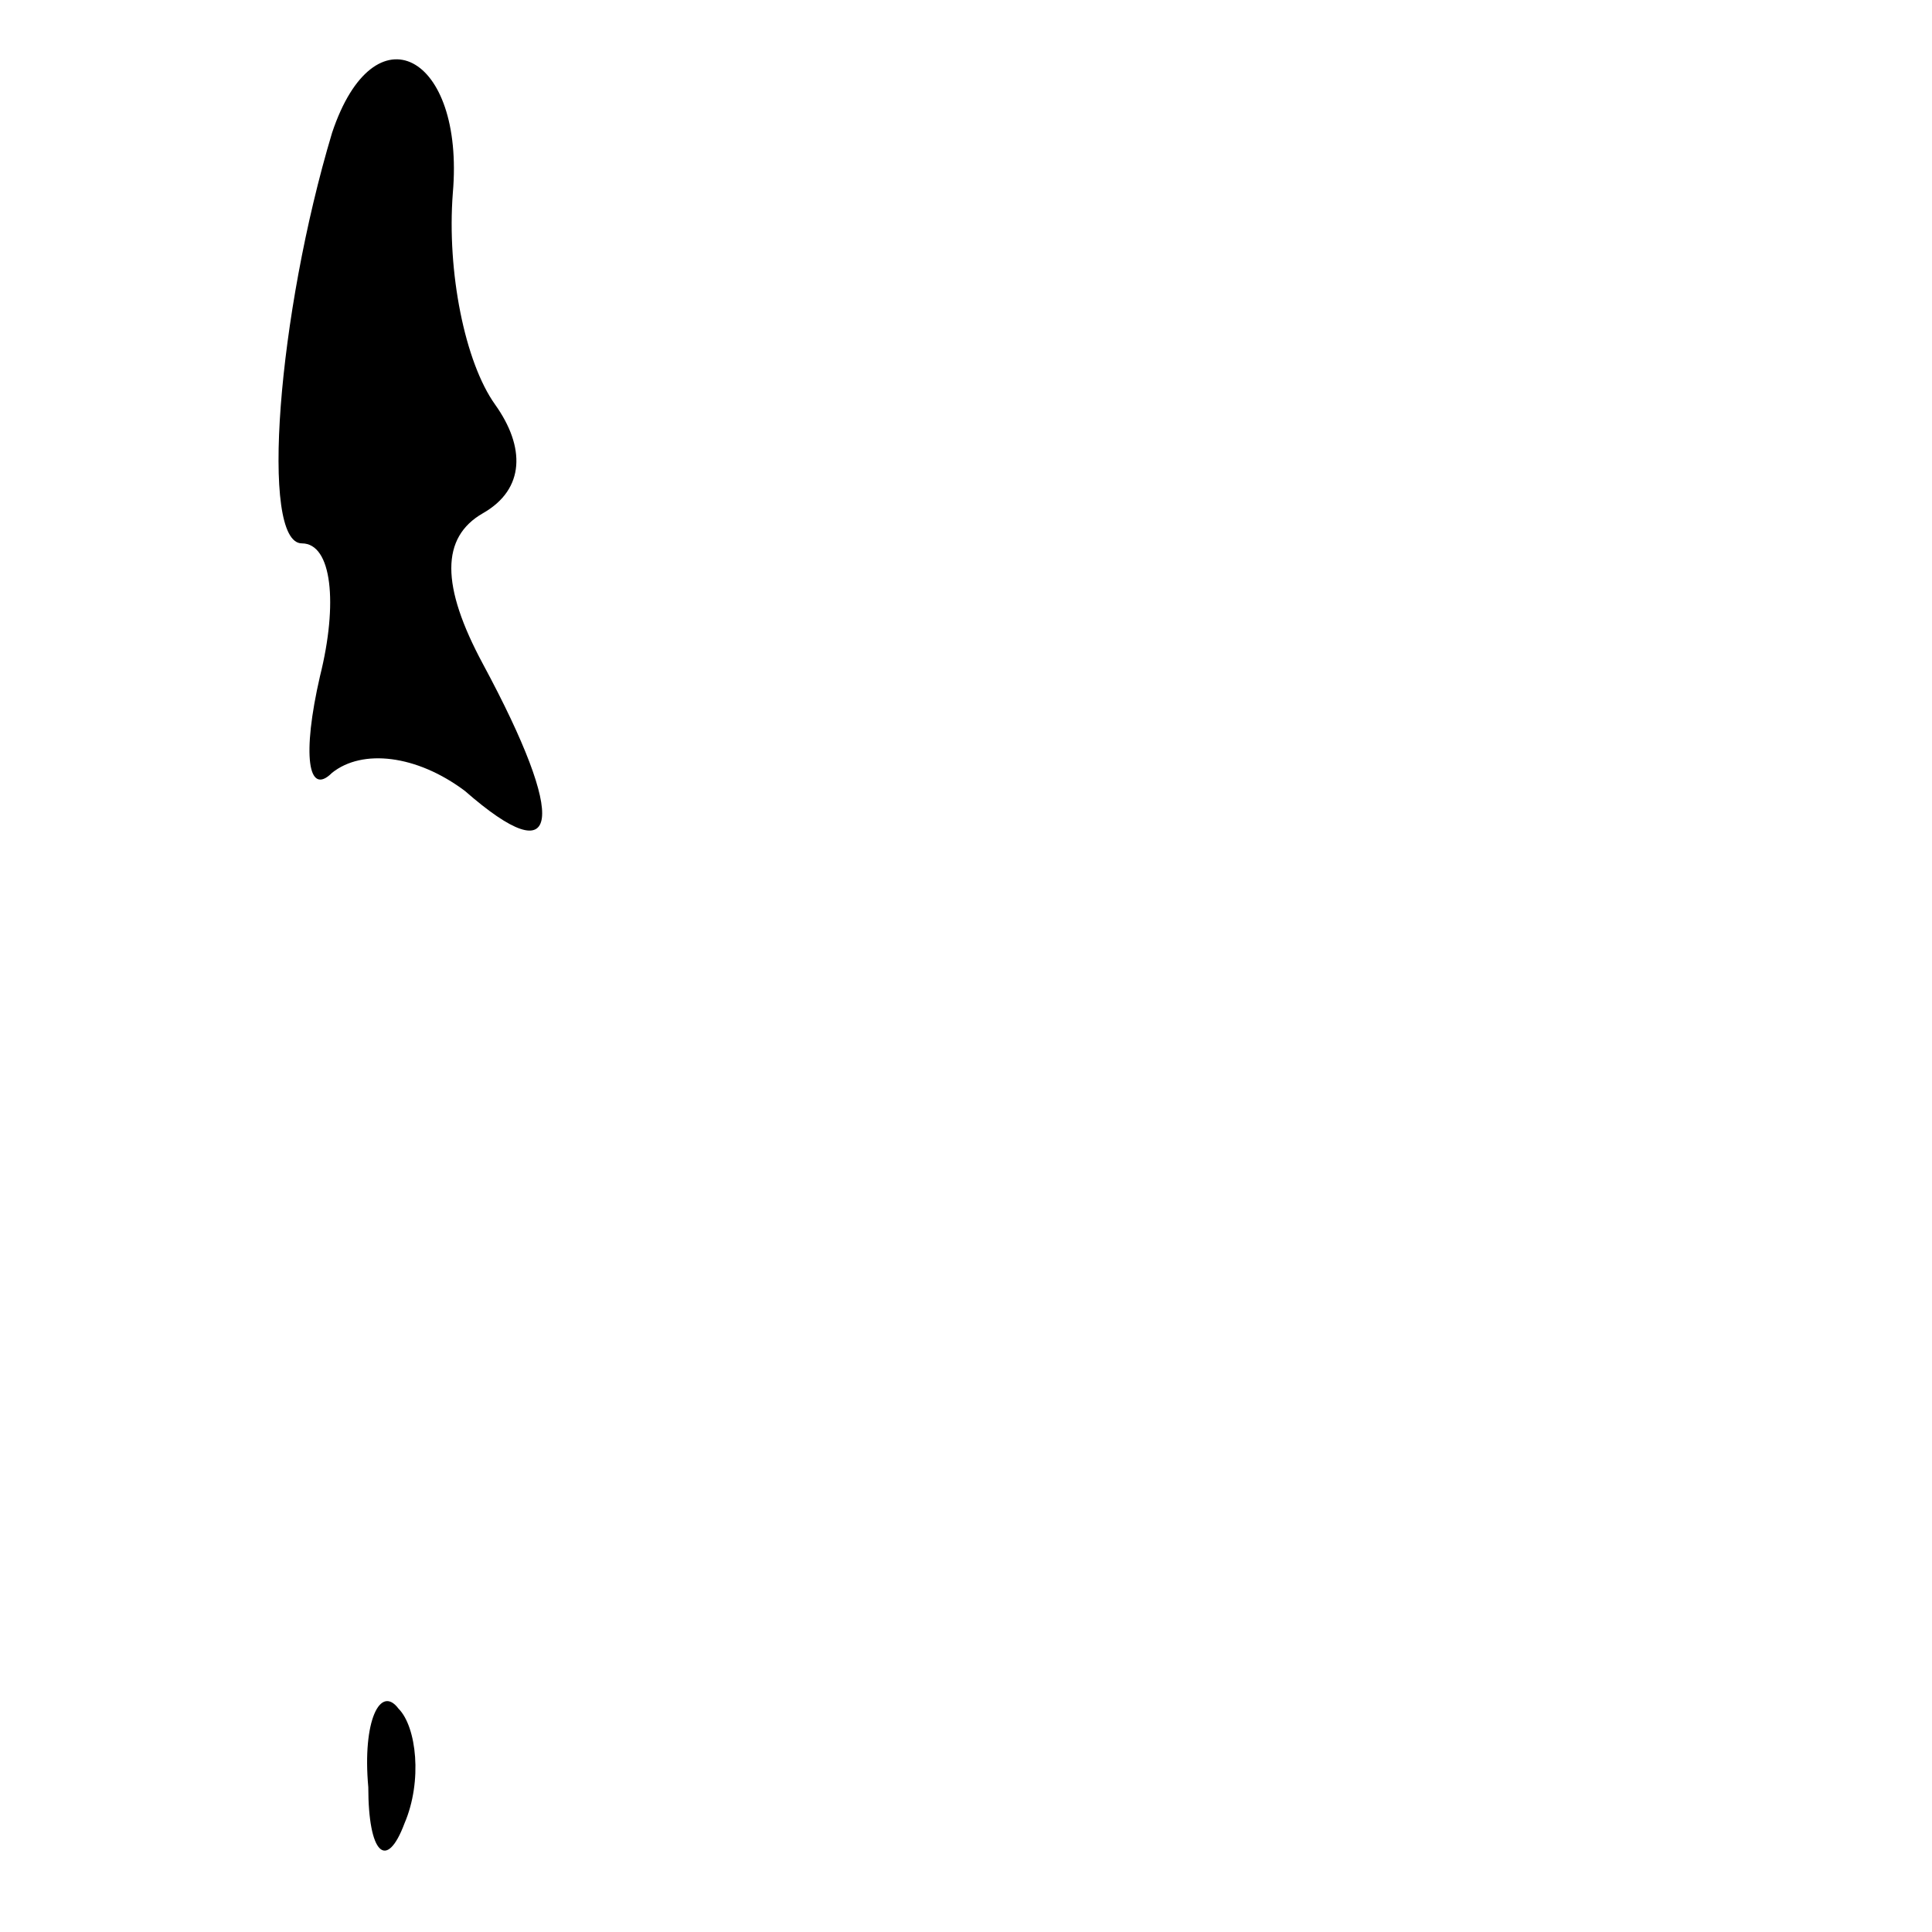 <?xml version="1.0" standalone="no"?>
<!DOCTYPE svg PUBLIC "-//W3C//DTD SVG 20010904//EN"
 "http://www.w3.org/TR/2001/REC-SVG-20010904/DTD/svg10.dtd">
<svg version="1.0" xmlns="http://www.w3.org/2000/svg"
 width="32pt" height="32pt" viewBox="0 0 32 32"
 preserveAspectRatio="xMidYMid meet">
<g transform="translate(0,32) scale(0.1,-0.1)"
fill="#000000" stroke="none">
<path fill="#000000" stroke="none" d="M55 298 c-9 -30 -12 -68 -5 -68 5 0 6
-10 3 -22 -3 -13 -2 -20 2 -16 5 4 14 3 22 -3 16 -14 17 -5 3 21 -7 13 -7 21
0 25 7 4 7 11 2 18 -5 7 -8 22 -7 35 2 23 -13 31 -20 10z"/>
<path fill="#000000" stroke="none" d="M61 24 c0 -11 3 -14 6 -6 3 7 2 16 -1
19 -3 4 -6 -2 -5 -13z"/>
</g>
</svg>
